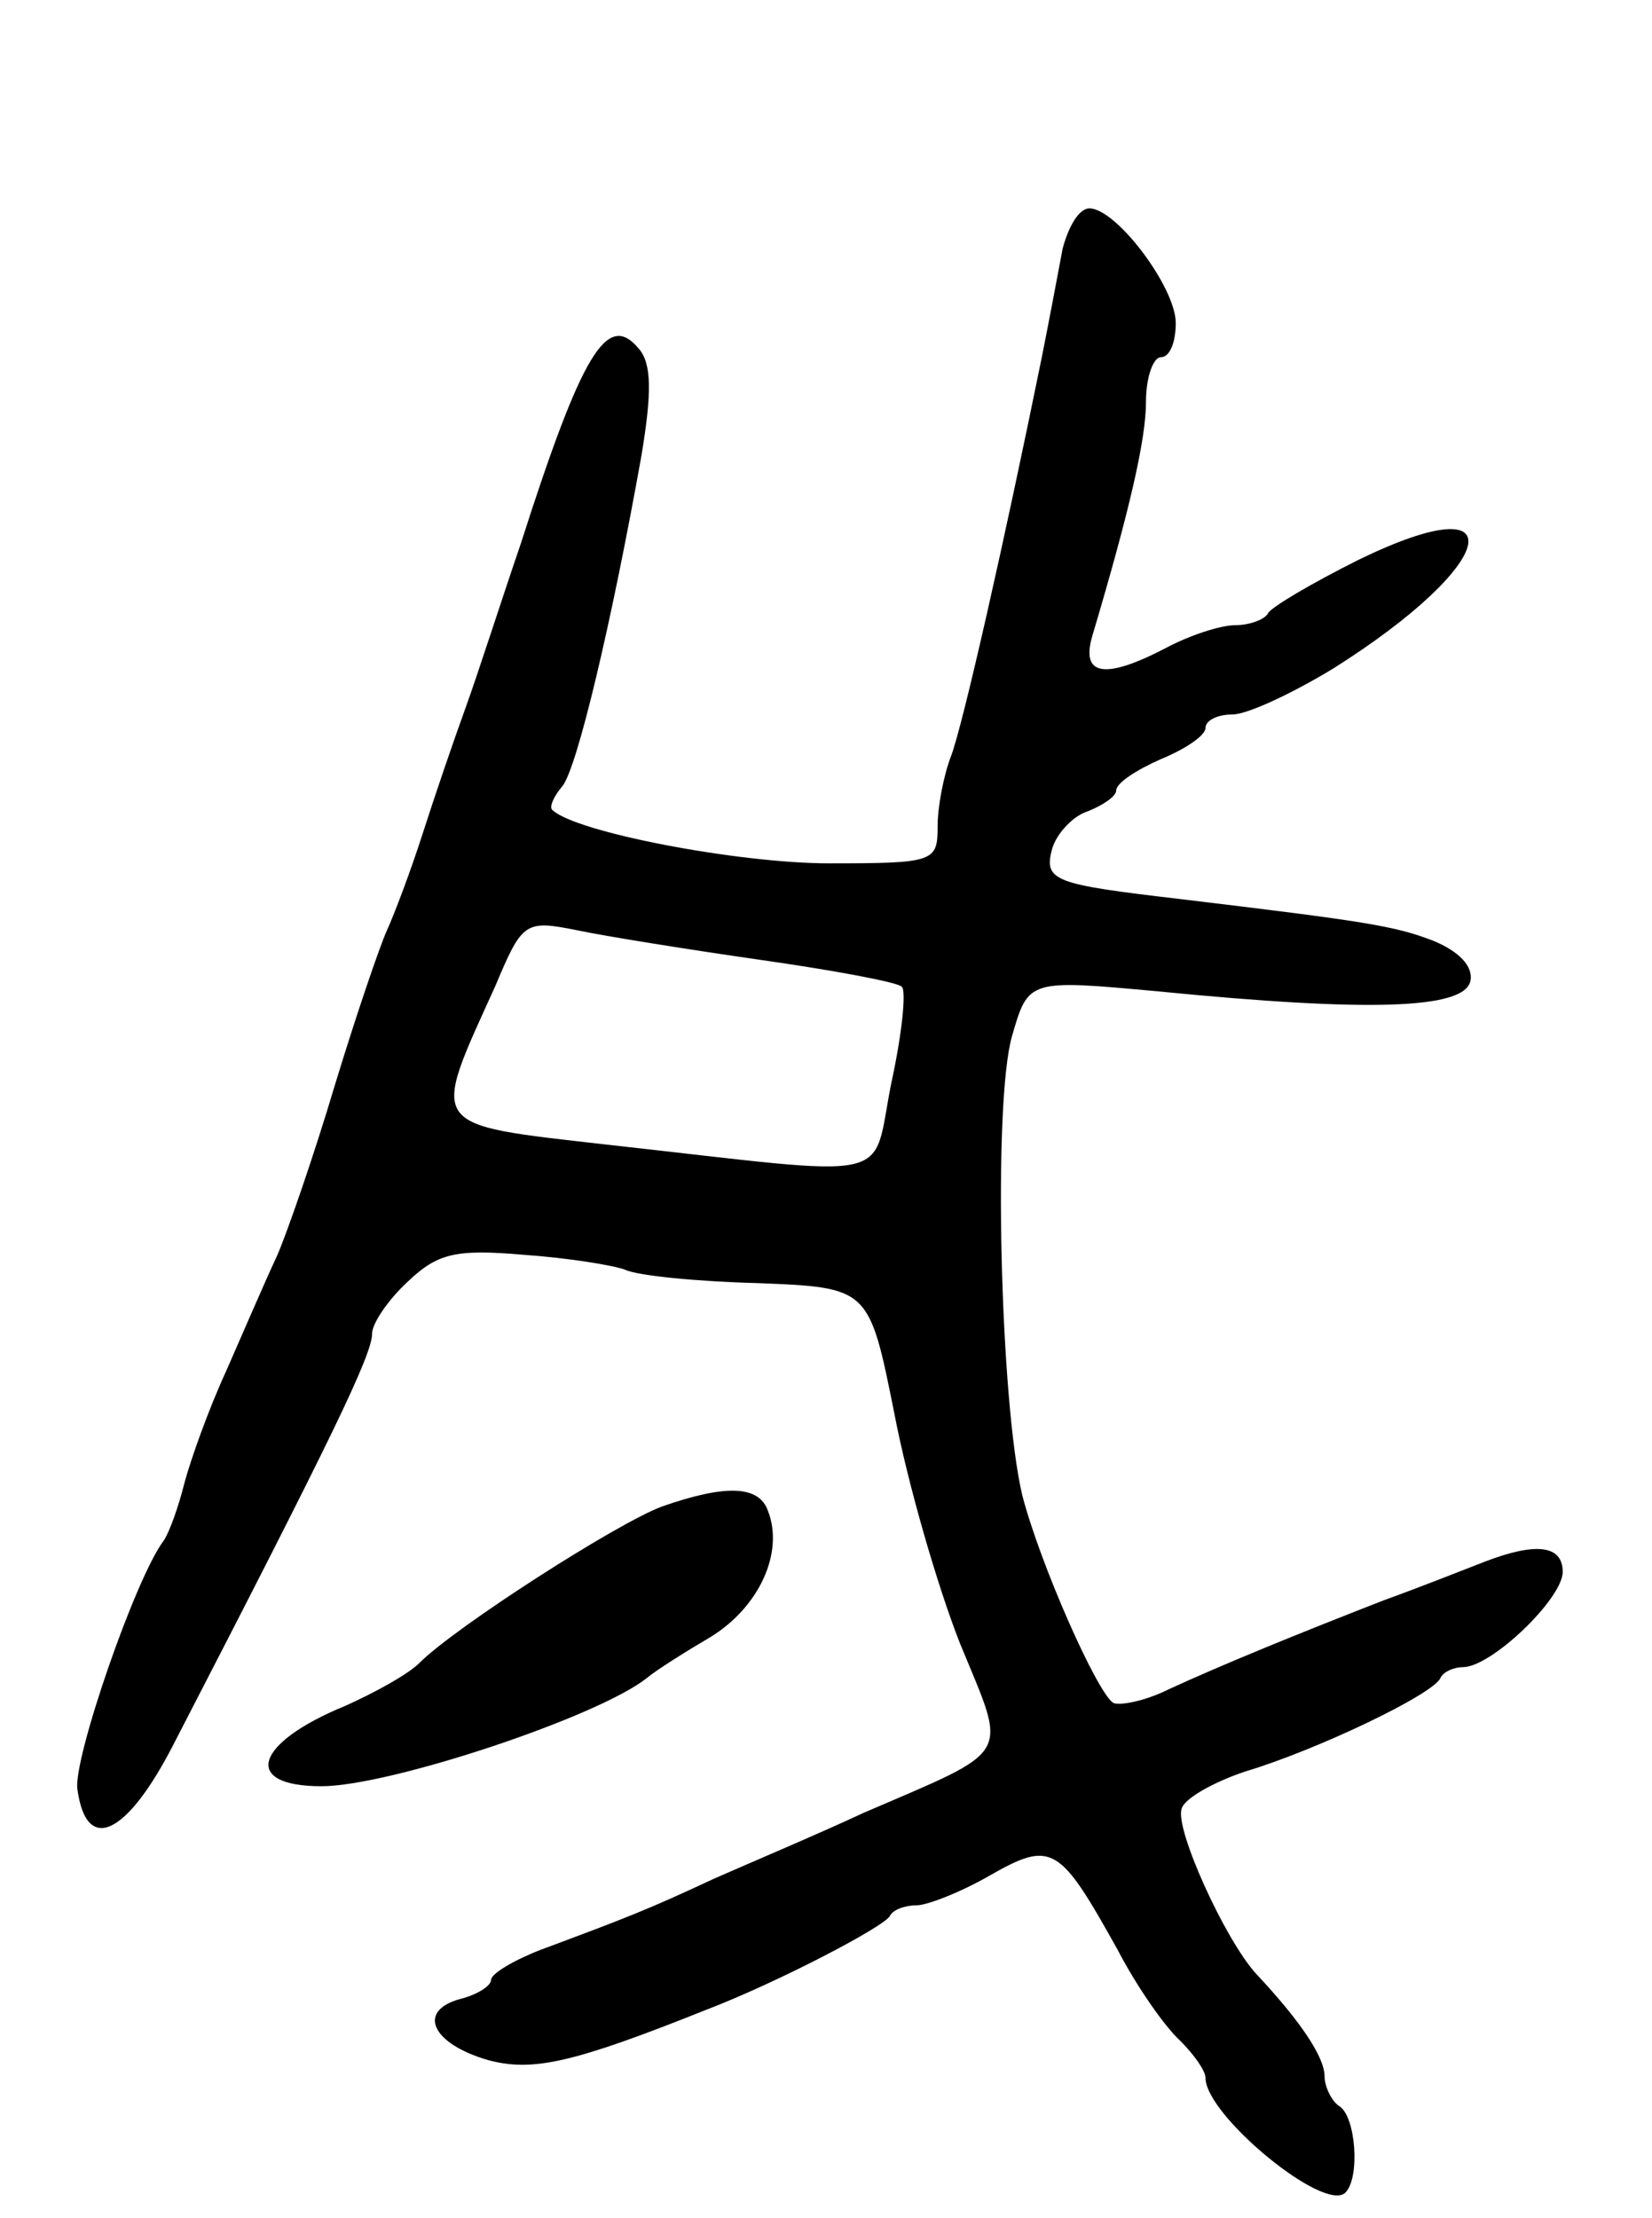 <svg version="1.0" xmlns="http://www.w3.org/2000/svg"
 width="111pt" height="149pt" viewBox="0 0 111 149"
 preserveAspectRatio="xMidYMid meet">
<g transform="translate(0,149) scale(0.1,-0.1)"
fill="#000000" stroke="none">
<path d="M714 1323 c-3 -16 -9 -48 -14 -73 -25 -123 -53 -247 -61 -268 -5 -13
-9 -34 -9 -47 0 -24 -2 -25 -73 -25 -61 0 -171 21 -186 36 -2 2 1 9 7 16 10
13 33 110 53 222 7 42 7 62 -2 72 -21 25 -38 -3 -79 -131 -13 -38 -29 -88 -37
-110 -8 -22 -21 -60 -29 -85 -8 -25 -19 -54 -24 -65 -5 -11 -21 -58 -35 -104
-14 -47 -32 -99 -39 -115 -8 -17 -23 -52 -34 -77 -12 -26 -24 -60 -28 -75 -4
-16 -10 -33 -14 -39 -19 -25 -61 -147 -58 -167 6 -44 33 -31 64 29 108 209
134 263 134 277 0 7 11 23 24 35 20 19 32 22 78 18 29 -2 60 -7 68 -10 8 -4
49 -8 89 -9 75 -3 75 -3 92 -88 9 -47 29 -116 44 -154 32 -78 37 -70 -65 -114
-30 -14 -75 -33 -100 -44 -45 -21 -58 -26 -117 -48 -18 -7 -33 -16 -33 -20 0
-4 -9 -10 -21 -13 -29 -8 -19 -30 19 -41 30 -8 57 -2 147 34 47 18 120 56 123
63 2 4 10 7 18 7 7 0 30 9 49 20 42 24 47 20 86 -50 13 -25 32 -52 42 -61 9
-9 17 -20 17 -25 0 -25 80 -91 94 -77 10 10 7 51 -4 58 -5 3 -10 13 -10 20 0
13 -16 37 -46 69 -21 23 -55 98 -50 111 2 7 22 18 43 25 47 14 127 52 131 63
2 4 9 7 15 7 19 0 67 46 67 64 0 18 -18 20 -52 7 -13 -5 -43 -17 -68 -26 -59
-23 -108 -43 -145 -60 -16 -8 -33 -11 -37 -9 -11 7 -49 93 -61 139 -15 62 -20
264 -7 309 11 38 11 38 98 30 142 -14 206 -12 210 7 2 10 -8 20 -25 27 -26 10
-45 13 -170 28 -85 10 -92 12 -86 34 3 10 14 22 24 25 10 4 19 10 19 14 0 5
14 14 30 21 17 7 30 16 30 21 0 5 8 9 18 9 10 0 40 14 68 31 111 70 124 125
17 73 -32 -16 -59 -32 -61 -36 -2 -4 -12 -8 -22 -8 -10 0 -31 -7 -46 -15 -42
-22 -58 -19 -50 8 25 84 36 132 36 157 0 17 5 30 10 30 6 0 10 10 10 23 0 24
-40 77 -58 77 -7 0 -14 -12 -18 -27z m-202 -478 c49 -7 92 -15 94 -18 3 -3 0
-32 -7 -64 -14 -69 8 -64 -191 -42 -122 14 -119 10 -75 107 18 43 20 44 55 37
19 -4 75 -13 124 -20z"/>
<path d="M445 478 c-30 -11 -139 -81 -163 -105 -8 -8 -30 -20 -50 -29 -61 -25
-70 -54 -16 -54 46 0 187 47 219 73 6 5 25 17 42 27 33 20 50 57 39 85 -6 17
-28 18 -71 3z"/>
</g>
</svg>
